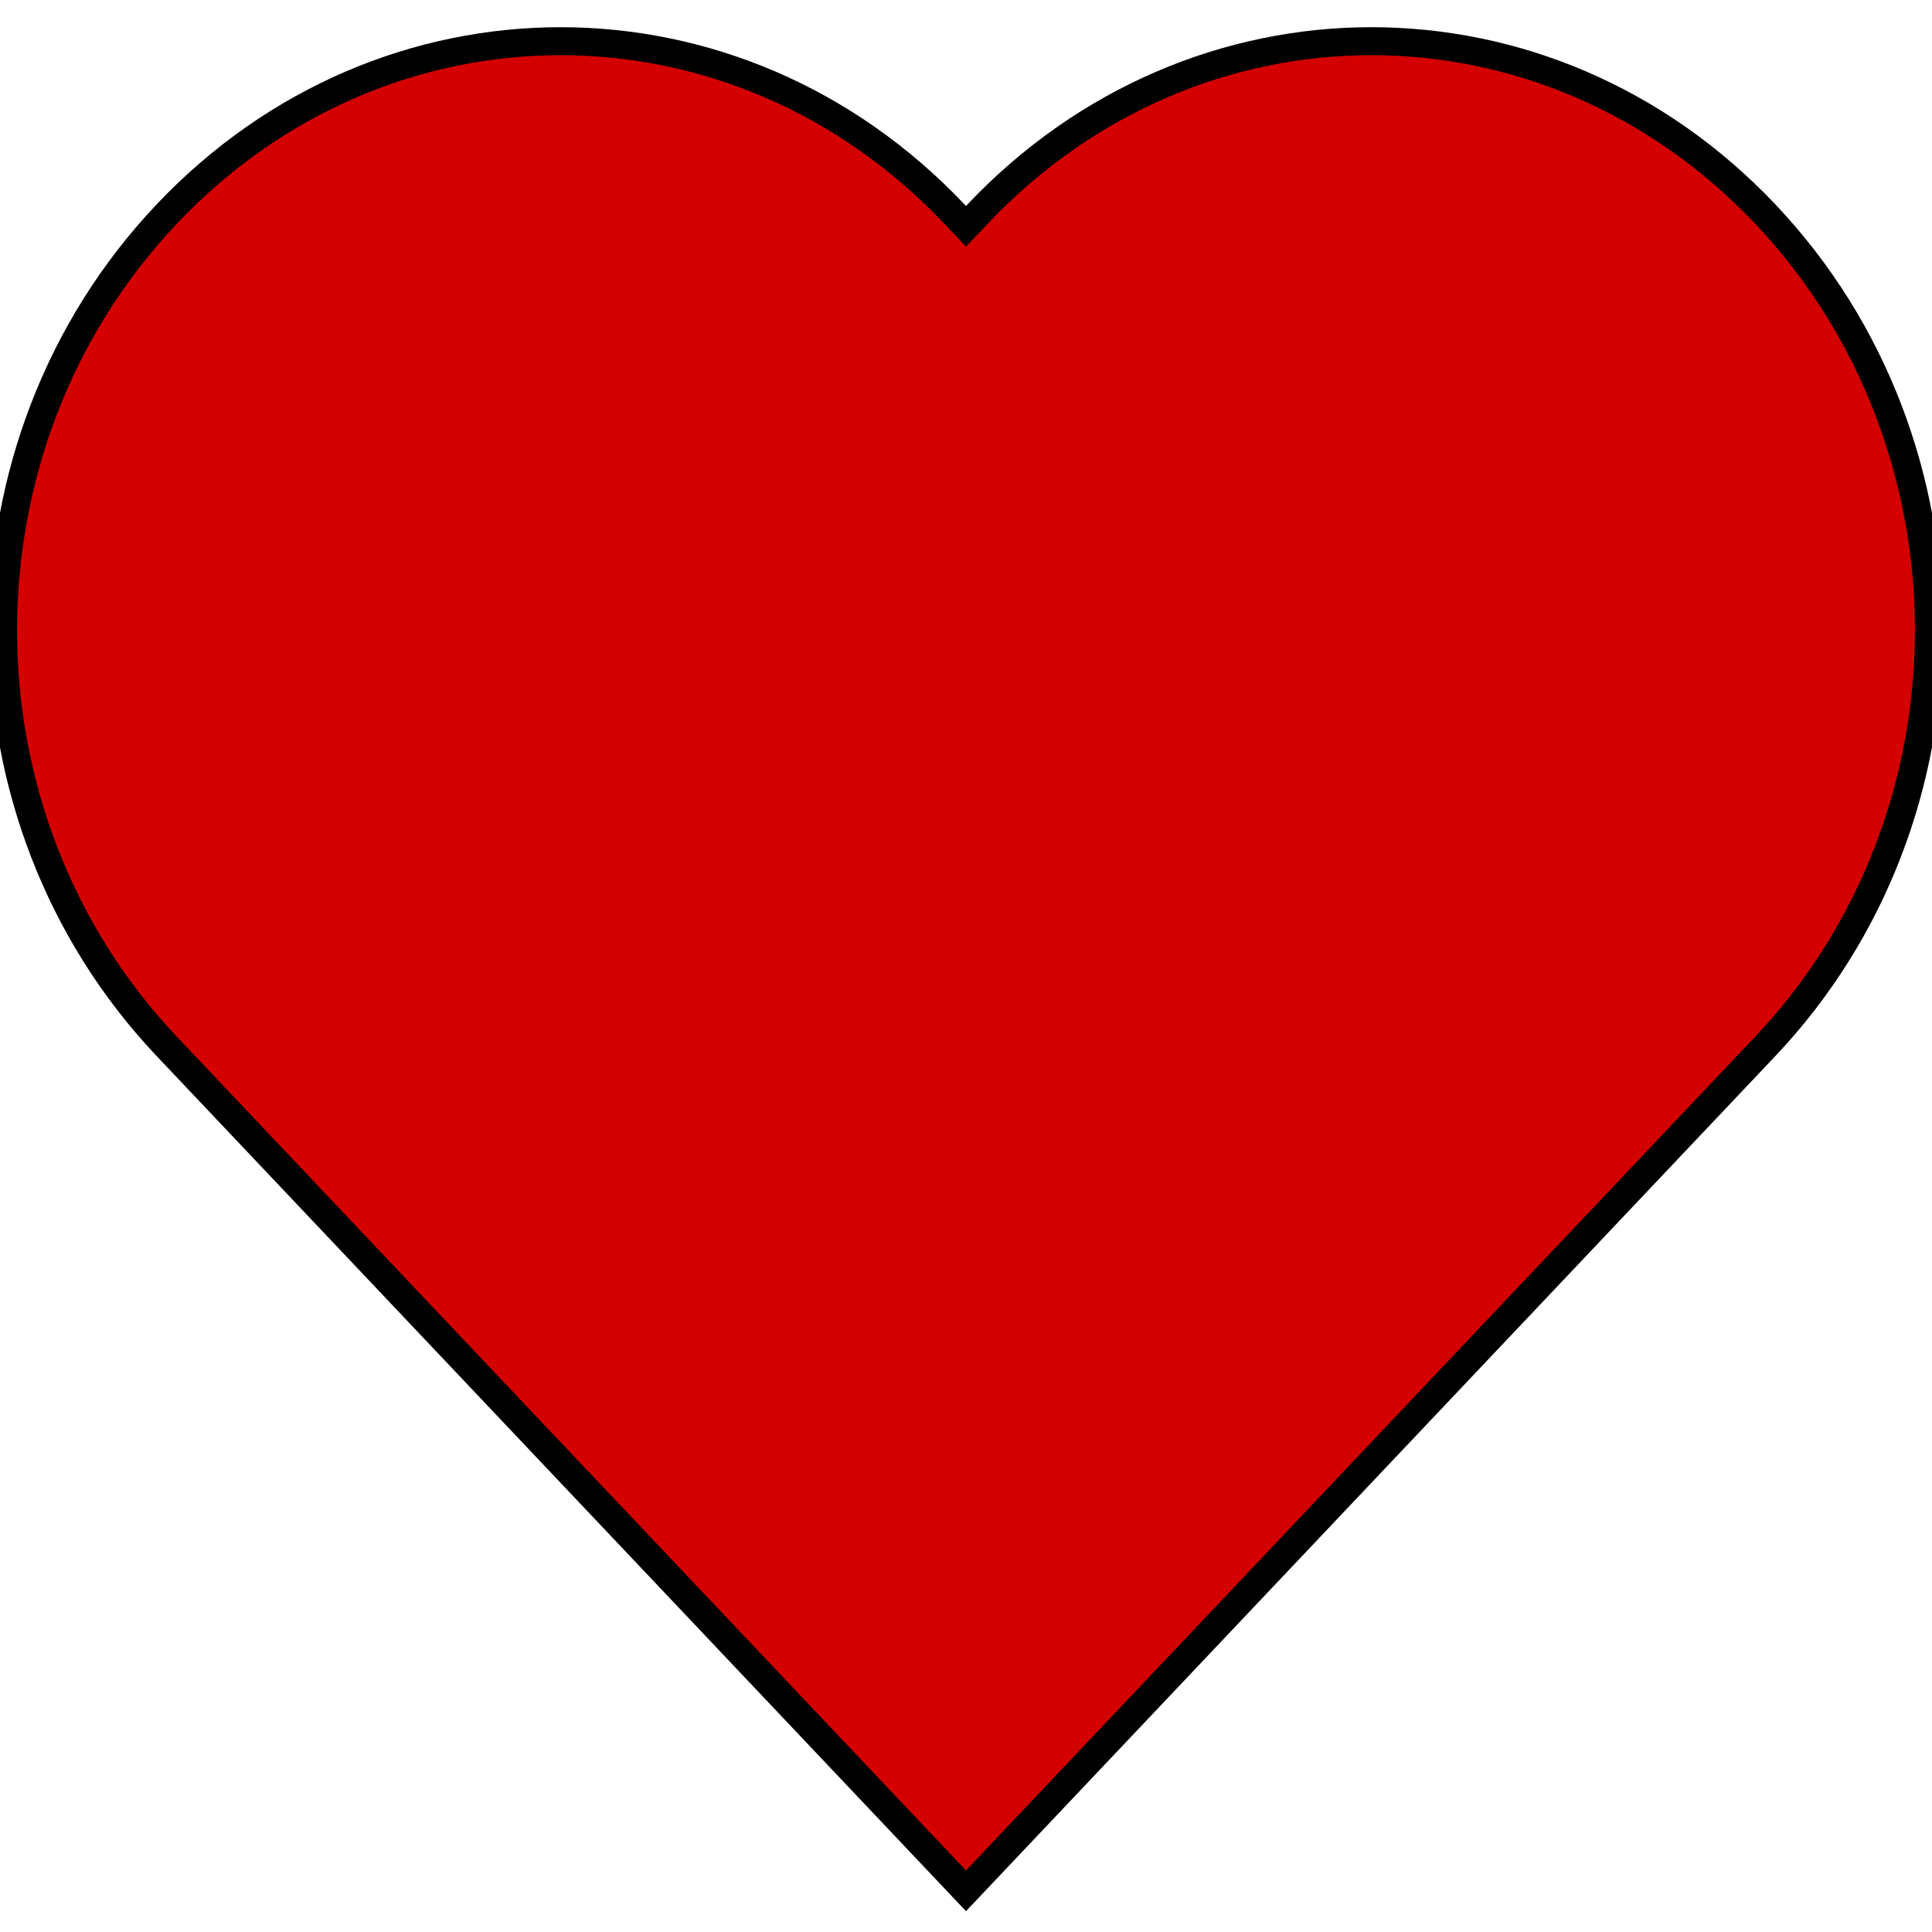 <?xml version="1.0" encoding="UTF-8" standalone="no"?>
<!-- Created with Inkscape (http://www.inkscape.org/) -->

<svg
   width="210mm"
   height="210mm"
   viewBox="0 0 210 210"
   version="1.1"
   id="svg5"
   inkscape:version="1.1.1 (3bf5ae0d25, 2021-09-20)"
   sodipodi:docname="heart.svg"
   xmlns:inkscape="http://www.inkscape.org/namespaces/inkscape"
   xmlns:sodipodi="http://sodipodi.sourceforge.net/DTD/sodipodi-0.dtd"
   xmlns="http://www.w3.org/2000/svg"
   xmlns:svg="http://www.w3.org/2000/svg">
  <sodipodi:namedview
     id="namedview7"
     pagecolor="#505050"
     bordercolor="#eeeeee"
     borderopacity="1"
     inkscape:pageshadow="0"
     inkscape:pageopacity="1"
     inkscape:pagecheckerboard="0"
     inkscape:document-units="mm"
     showgrid="false"
     inkscape:zoom="0.48987165"
     inkscape:cx="154.122"
     inkscape:cy="386.83602"
     inkscape:window-width="1284"
     inkscape:window-height="1009"
     inkscape:window-x="1970"
     inkscape:window-y="96"
     inkscape:window-maximized="0"
     inkscape:current-layer="layer1" />
  <defs
     id="defs2" />
  <g
     inkscape:label="Layer 1"
     inkscape:groupmode="layer"
     id="layer1">
    <path
       id="path1647"
       style="fill:#d40000;fill-rule:evenodd;stroke-width:3.042;stroke:#000000;stroke-opacity:1;stroke-miterlimit:4;stroke-dasharray:none"
       d="m 60.93,4.478 c -15.476,-3.9e-6 -30.951,6.264 -42.81,18.792 -23.716,25.057 -23.716,65.403 0,90.461 l 86.88,91.791 86.879,-91.791 c 23.716,-25.057 23.716,-65.403 0,-90.461 -23.716,-25.057 -61.903,-25.057 -85.619,0 l -1.26,1.332 -1.261,-1.332 C 91.882,10.742 76.406,4.478 60.93,4.478 Z"
       sodipodi:nodetypes="ssscssccss" />
  </g>
</svg>
